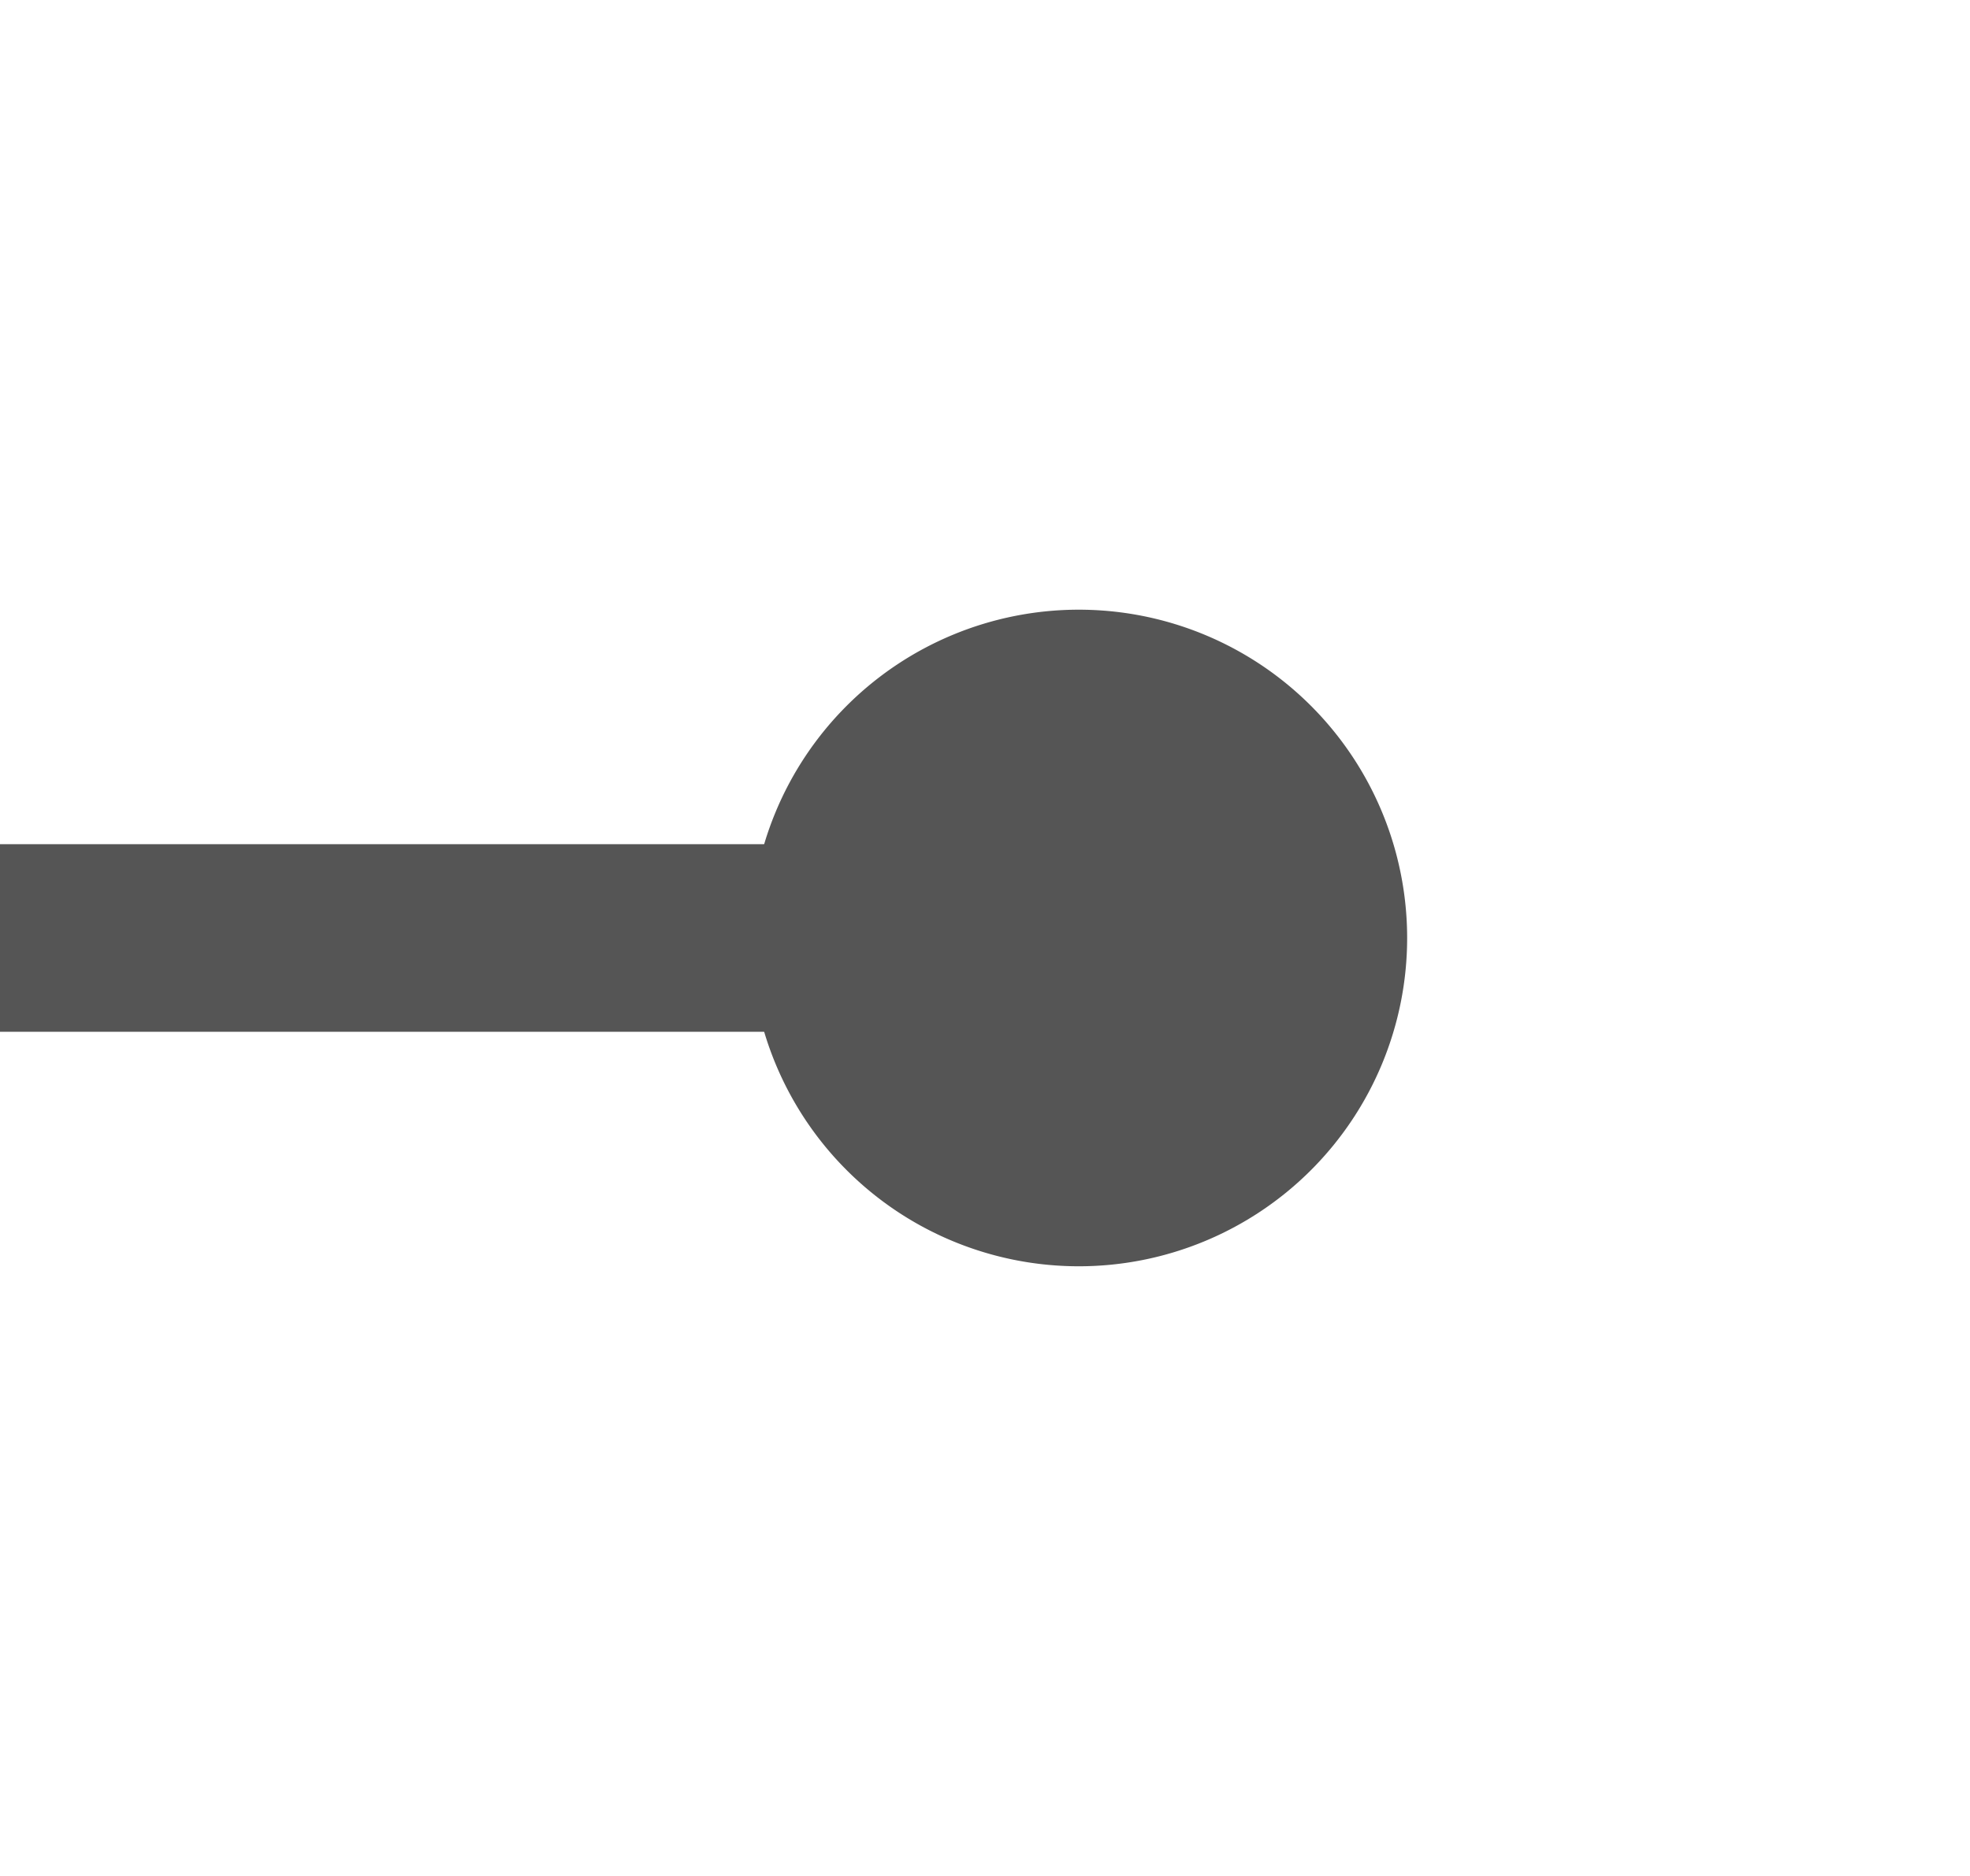 ﻿<?xml version="1.0" encoding="utf-8"?>
<svg version="1.1" xmlns:xlink="http://www.w3.org/1999/xlink" width="21px" height="20px" preserveAspectRatio="xMinYMid meet" viewBox="2449 839 21 18" xmlns="http://www.w3.org/2000/svg">
  <defs>
    <mask fill="white" id="Clip124">
      <path d="M 2302 829  L 2344 829  L 2344 868  L 2302 868  Z M 2297 713  L 2473 713  L 2473 868  L 2297 868  Z " fill-rule="evenodd" />
    </mask>
  </defs>
  <path d="M 2462 848  L 2307 848  L 2307 725  " stroke-width="2" stroke-dasharray="0" stroke="rgba(85, 85, 85, 1)" fill="none" class="stroke" mask="url(#Clip124)" />
  <path d="M 2460.5 844.5  A 3.5 3.5 0 0 0 2457 848 A 3.5 3.5 0 0 0 2460.5 851.5 A 3.5 3.5 0 0 0 2464 848 A 3.5 3.5 0 0 0 2460.5 844.5 Z M 2302.707 730.107  L 2307 725.814  L 2311.293 730.107  L 2312.707 728.693  L 2307.707 723.693  L 2307 722.986  L 2306.293 723.693  L 2301.293 728.693  L 2302.707 730.107  Z " fill-rule="nonzero" fill="rgba(85, 85, 85, 1)" stroke="none" class="fill" mask="url(#Clip124)" />
</svg>